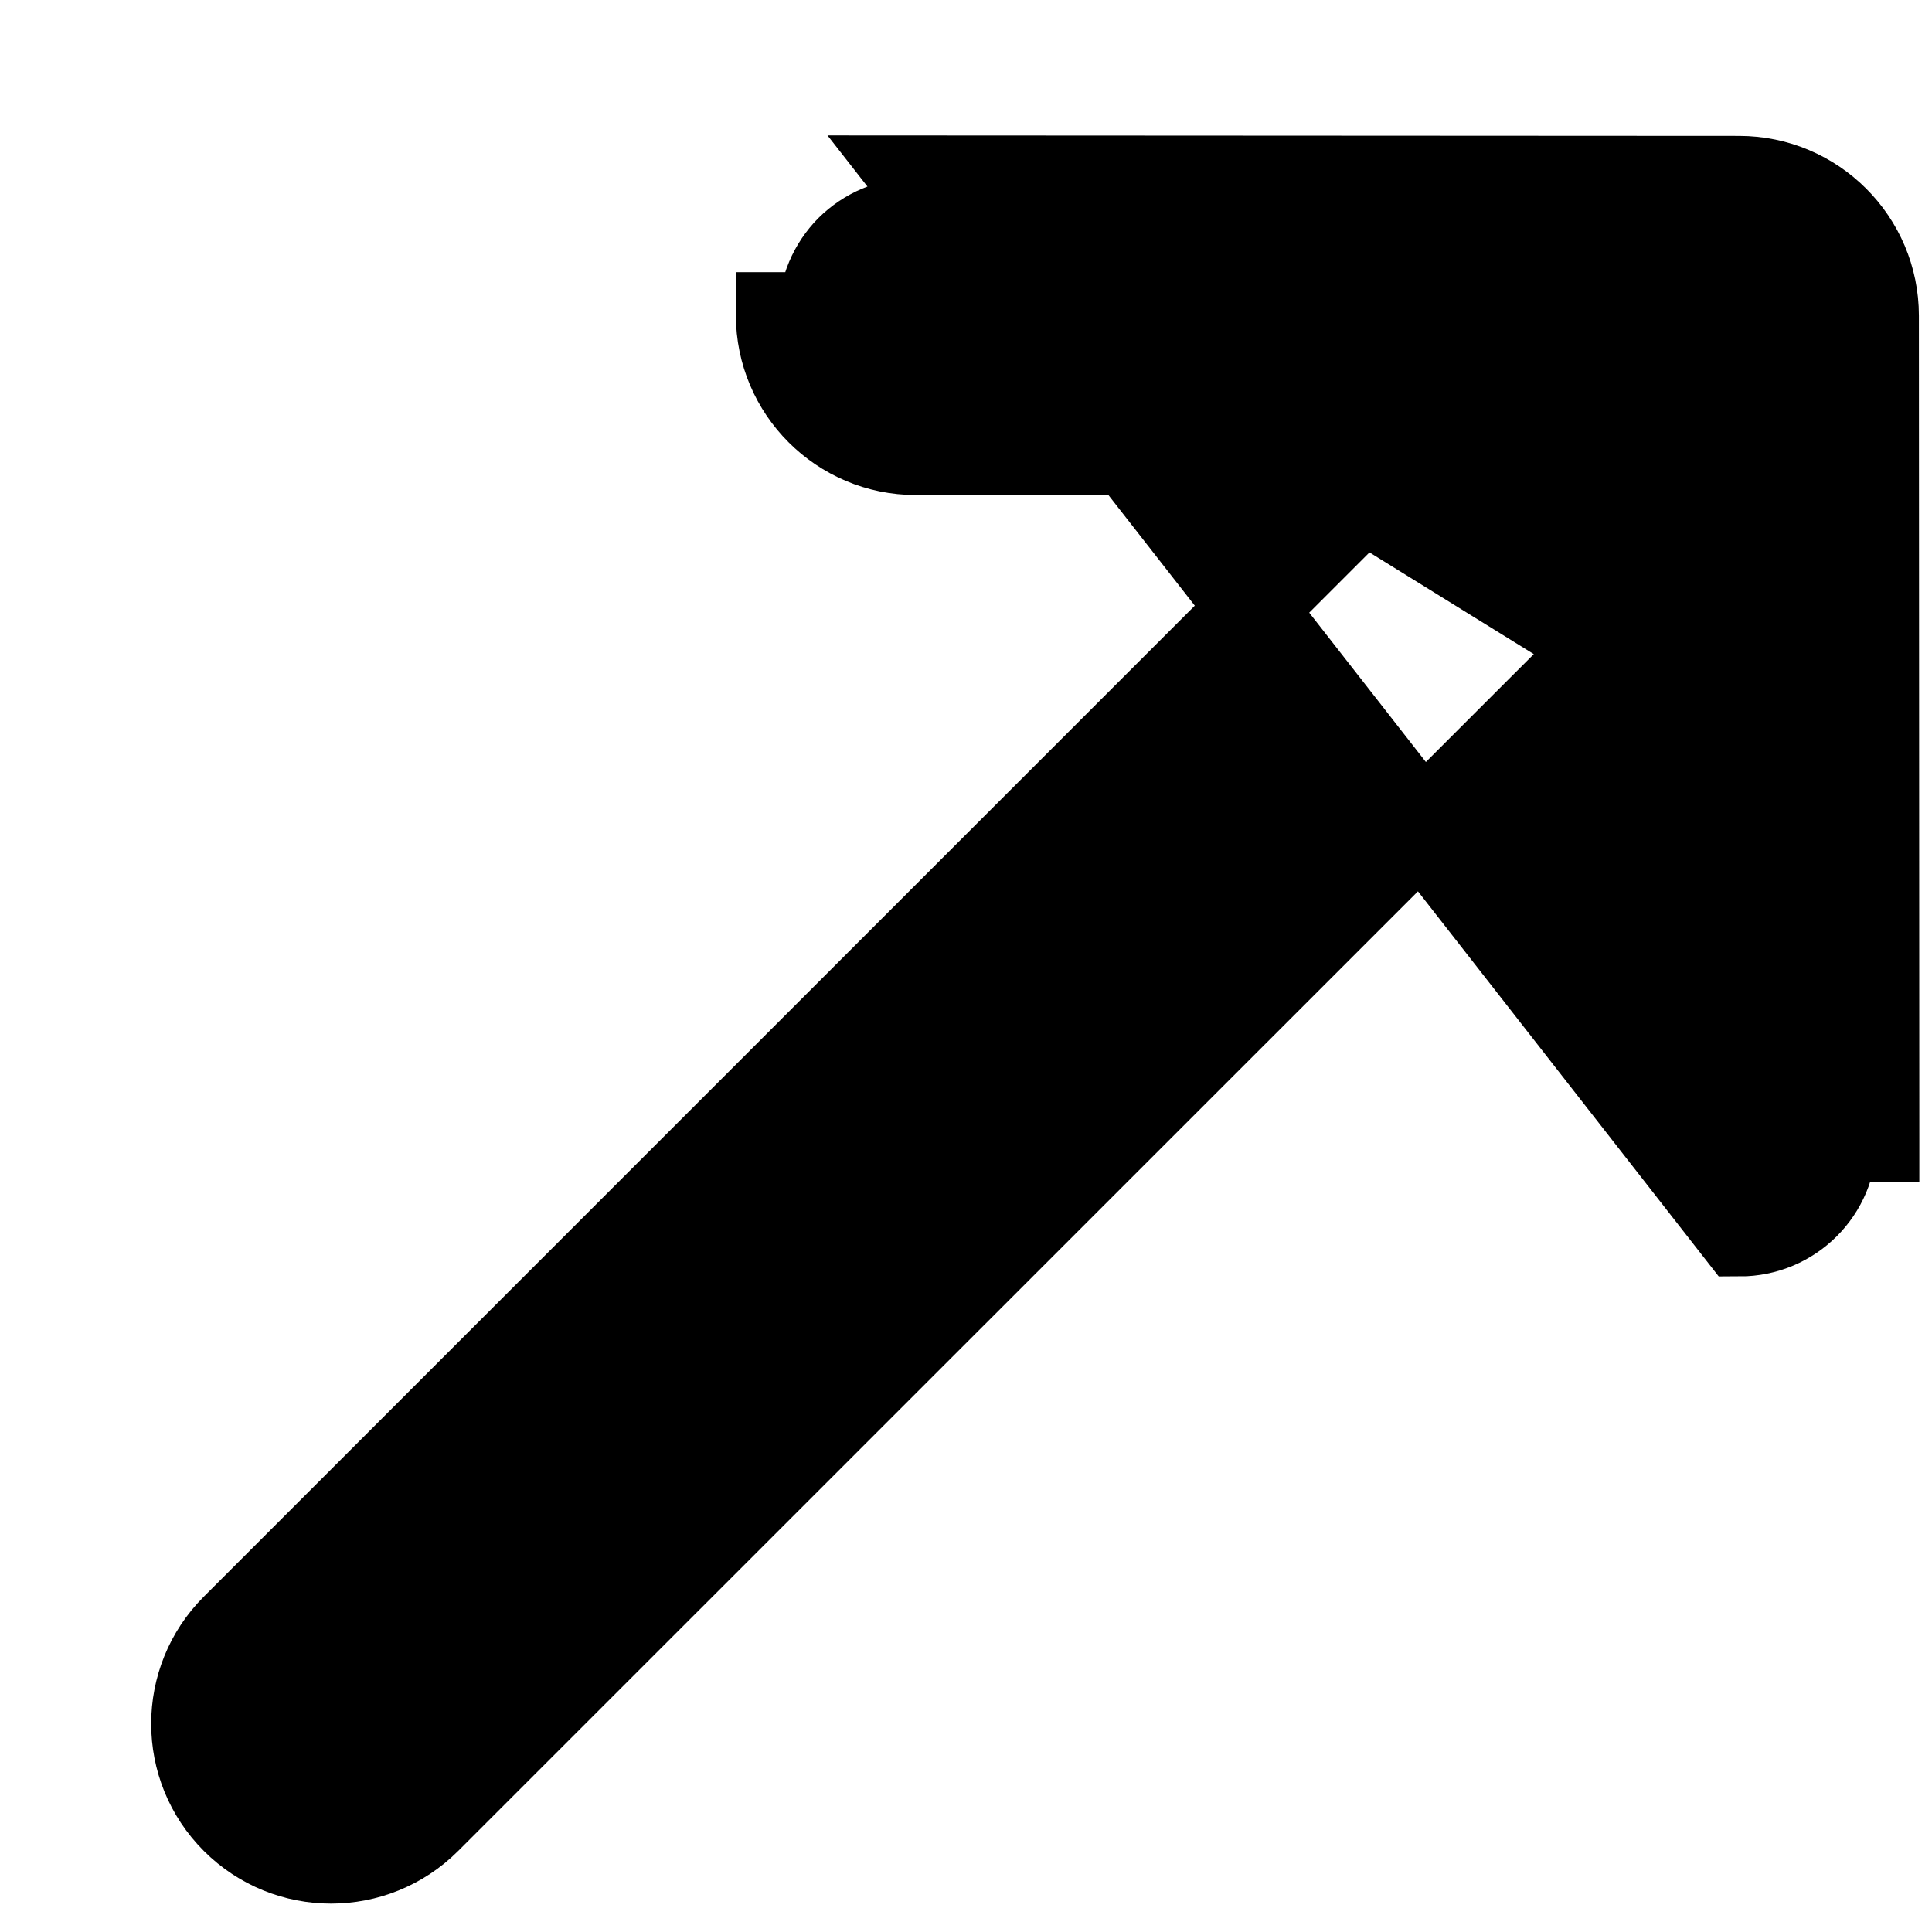 <svg width="9" height="9" viewBox="0 0 9 9" fill="none" xmlns="http://www.w3.org/2000/svg">
<path d="M4.265 0.831L8.101 0.833C8.453 0.833 8.739 1.119 8.739 1.471L8.741 5.306L8.741 5.307L8.543 5.307C8.544 5.55 8.347 5.746 8.104 5.746L4.265 0.831ZM4.265 0.831C4.265 0.831 4.265 0.831 4.265 0.831H4.265ZM1.993 8.481L7.465 3.01L4.265 1.029C4.144 1.028 4.034 1.078 3.954 1.157C3.875 1.237 3.826 1.347 3.826 1.468L3.628 1.468C3.628 1.468 3.628 1.468 3.628 1.468C3.628 1.82 3.914 2.106 4.266 2.106C4.266 2.106 4.266 2.106 4.266 2.106L6.563 2.107L1.091 7.579C0.842 7.828 0.842 8.232 1.091 8.481C1.34 8.73 1.744 8.73 1.993 8.481Z" fill="black" stroke="black" stroke-width="0.4"/>
</svg>

